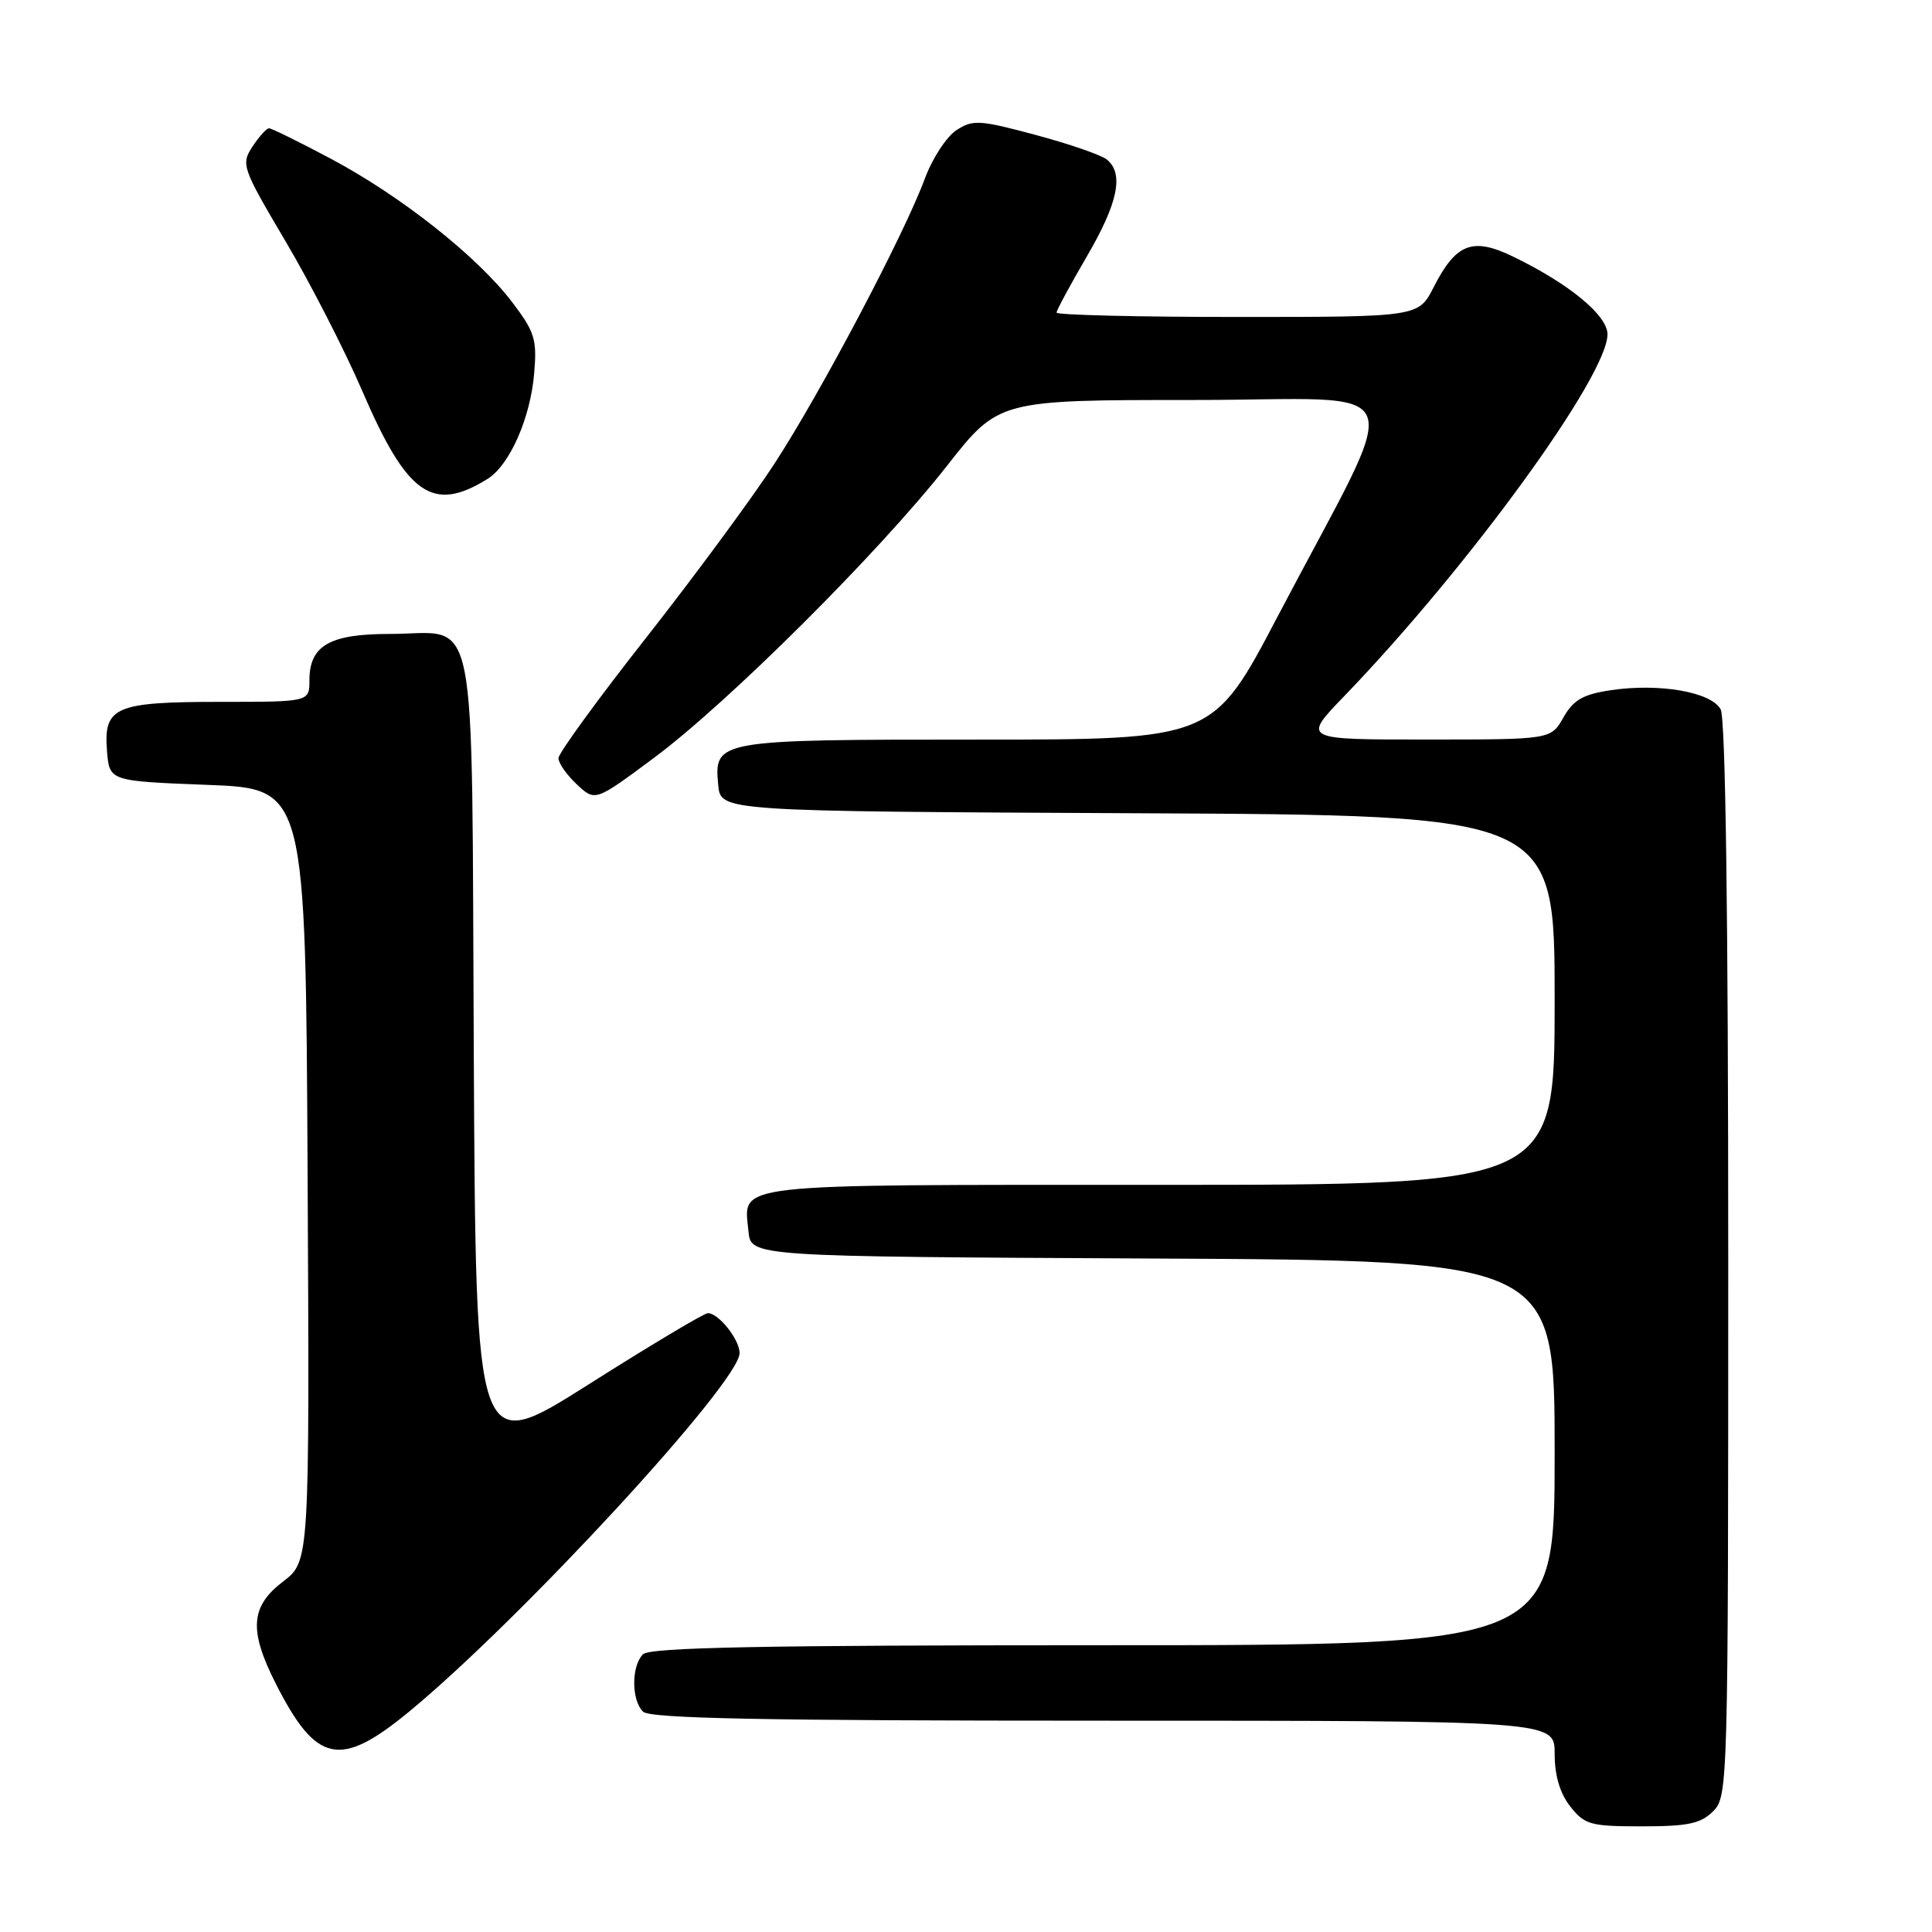 <?xml version="1.0" encoding="UTF-8" standalone="no"?>
<!DOCTYPE svg PUBLIC "-//W3C//DTD SVG 1.1//EN" "http://www.w3.org/Graphics/SVG/1.1/DTD/svg11.dtd" >
<svg xmlns="http://www.w3.org/2000/svg" xmlns:xlink="http://www.w3.org/1999/xlink" version="1.1" viewBox="0 0 256 256">
 <g >
 <path fill="currentColor"
d=" M 227.00 240.00 C 228.96 238.04 229.00 236.67 229.00 166.93 C 229.00 121.35 228.64 95.20 228.00 94.00 C 226.76 91.69 219.87 90.49 213.41 91.46 C 209.75 92.01 208.48 92.74 207.16 95.07 C 205.50 97.99 205.50 97.99 189.03 97.99 C 172.56 98.00 172.56 98.00 178.11 92.25 C 194.52 75.23 213.00 49.84 213.00 44.30 C 213.00 41.78 207.91 37.59 200.47 33.99 C 195.13 31.40 192.93 32.25 189.98 38.03 C 187.96 42.00 187.96 42.00 163.98 42.00 C 150.79 42.00 140.00 41.74 140.00 41.42 C 140.00 41.11 141.80 37.77 144.00 34.00 C 148.14 26.91 148.95 23.03 146.68 21.15 C 145.96 20.55 141.71 19.08 137.23 17.88 C 129.77 15.88 128.90 15.83 126.72 17.26 C 125.41 18.12 123.53 21.00 122.55 23.66 C 119.83 31.03 108.72 52.09 102.60 61.47 C 99.61 66.07 91.94 76.46 85.58 84.55 C 79.21 92.65 74.00 99.81 74.00 100.46 C 74.00 101.12 75.09 102.68 76.43 103.93 C 78.86 106.22 78.86 106.22 86.68 100.40 C 96.54 93.06 116.47 73.20 125.46 61.75 C 132.32 53.00 132.32 53.00 158.18 53.00 C 187.69 53.00 186.28 49.33 169.26 81.75 C 160.73 98.00 160.73 98.00 129.55 98.00 C 94.87 98.00 94.60 98.05 95.17 104.04 C 95.50 107.50 95.50 107.50 150.75 107.76 C 206.00 108.02 206.00 108.02 206.00 132.51 C 206.00 157.00 206.00 157.00 153.62 157.00 C 95.97 157.00 98.56 156.71 99.18 163.18 C 99.50 166.50 99.50 166.50 152.75 166.76 C 206.00 167.02 206.00 167.02 206.00 192.51 C 206.00 218.00 206.00 218.00 146.20 218.00 C 101.02 218.00 86.11 218.29 85.20 219.20 C 83.65 220.75 83.65 225.25 85.20 226.80 C 86.11 227.71 101.02 228.00 146.20 228.00 C 206.00 228.00 206.00 228.00 206.00 232.37 C 206.00 235.27 206.69 237.61 208.07 239.37 C 209.98 241.79 210.74 242.00 217.57 242.00 C 223.67 242.00 225.36 241.64 227.00 240.00 Z  M 54.20 226.81 C 69.03 214.58 98.00 183.16 98.00 179.29 C 98.00 177.50 95.22 174.00 93.80 174.00 C 93.30 174.00 86.19 178.25 77.98 183.45 C 63.05 192.90 63.05 192.90 62.78 139.87 C 62.46 78.57 63.54 84.00 51.64 84.00 C 43.67 84.00 41.00 85.54 41.00 90.15 C 41.00 93.00 41.00 93.00 29.19 93.00 C 15.21 93.00 13.70 93.66 14.18 99.54 C 14.50 103.50 14.50 103.50 27.50 104.00 C 40.50 104.50 40.50 104.50 40.76 155.69 C 41.02 206.88 41.02 206.88 37.51 209.56 C 33.18 212.86 32.96 216.01 36.53 223.07 C 41.92 233.69 45.04 234.35 54.20 226.81 Z  M 64.60 63.46 C 67.53 61.63 70.28 55.42 70.78 49.47 C 71.17 44.96 70.86 43.97 67.82 39.98 C 63.22 33.96 53.17 26.01 43.91 21.07 C 39.70 18.83 35.99 17.00 35.65 17.00 C 35.32 17.00 34.33 18.09 33.45 19.43 C 31.92 21.78 32.07 22.22 37.84 31.98 C 41.13 37.54 45.70 46.46 48.00 51.80 C 53.95 65.62 57.32 67.98 64.60 63.46 Z "/>
</g>
</svg>